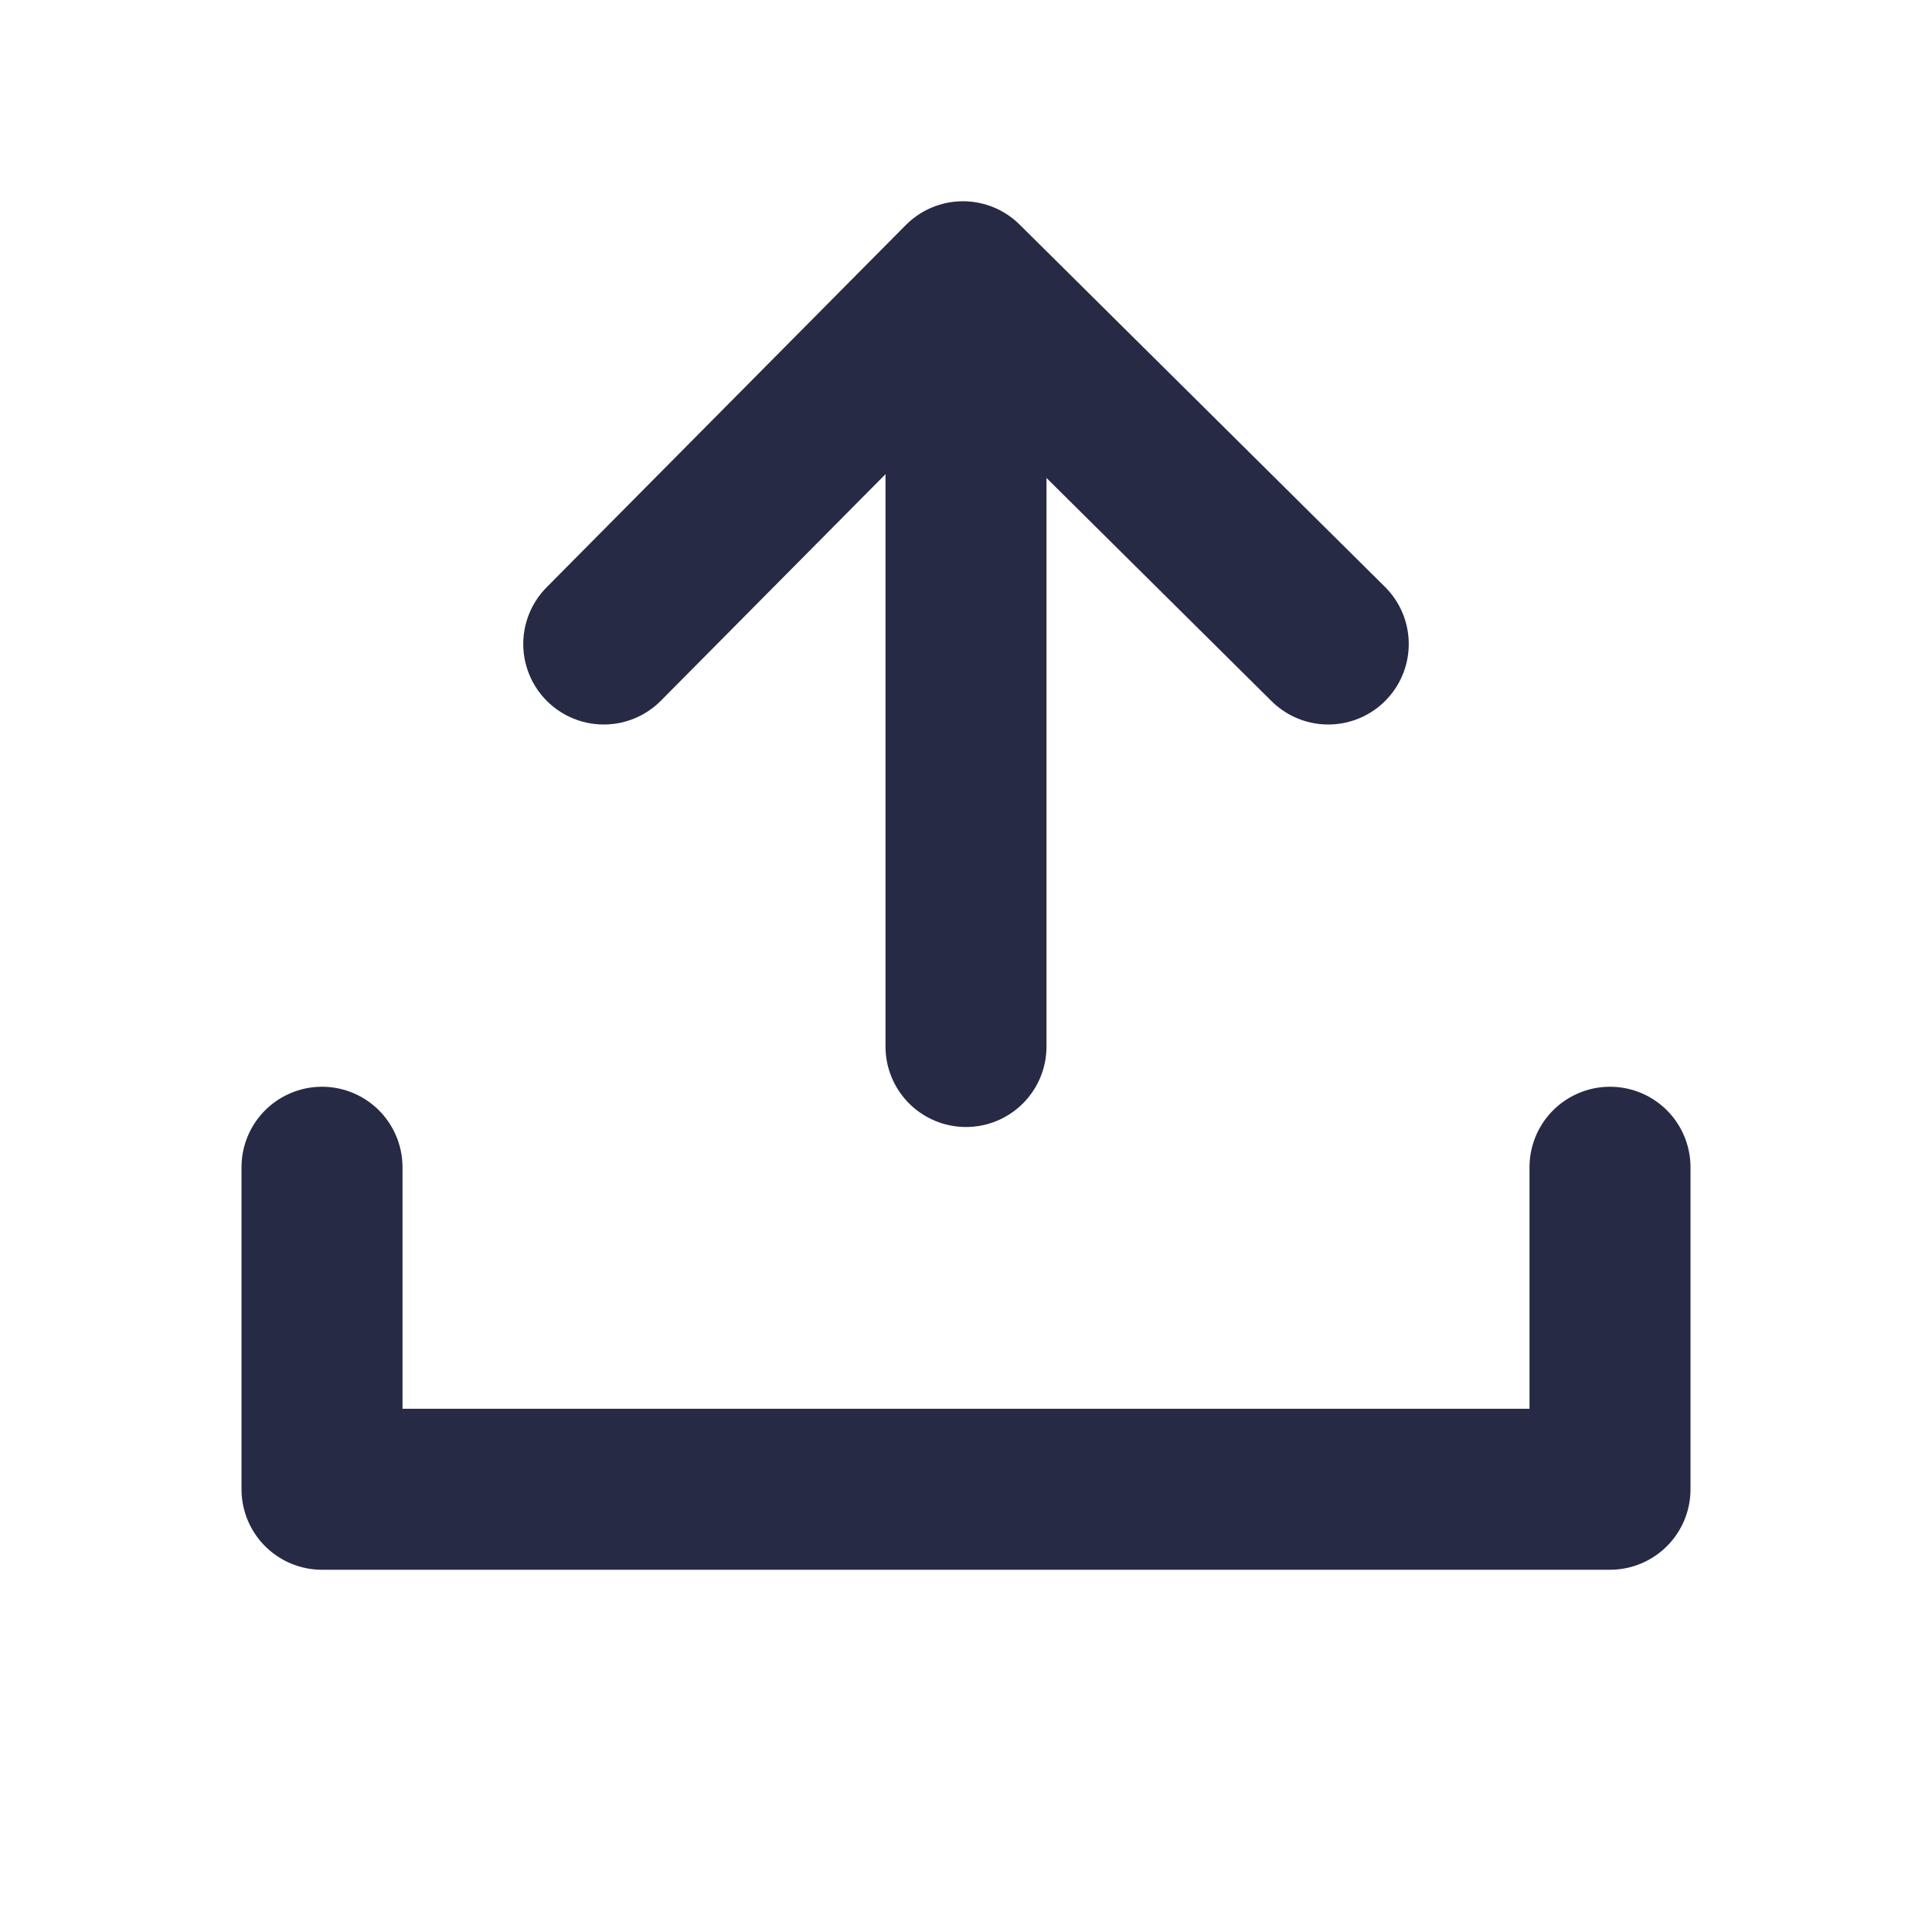 <svg width="24" height="24" viewBox="0 0 24 24" fill="none" xmlns="http://www.w3.org/2000/svg">
<path d="M12 13L12 5" stroke="#272A44" stroke-width="2" stroke-linecap="round" stroke-linejoin="round"/>
<path d="M16.5 8L11.962 3.5L7.5 8" stroke="#272A44" stroke-width="2" stroke-linecap="round" stroke-linejoin="round"/>
<path d="M4 14.5V18.5H20V14.5" stroke="#272A44" stroke-width="2" stroke-linecap="round" stroke-linejoin="round"/>
</svg>
